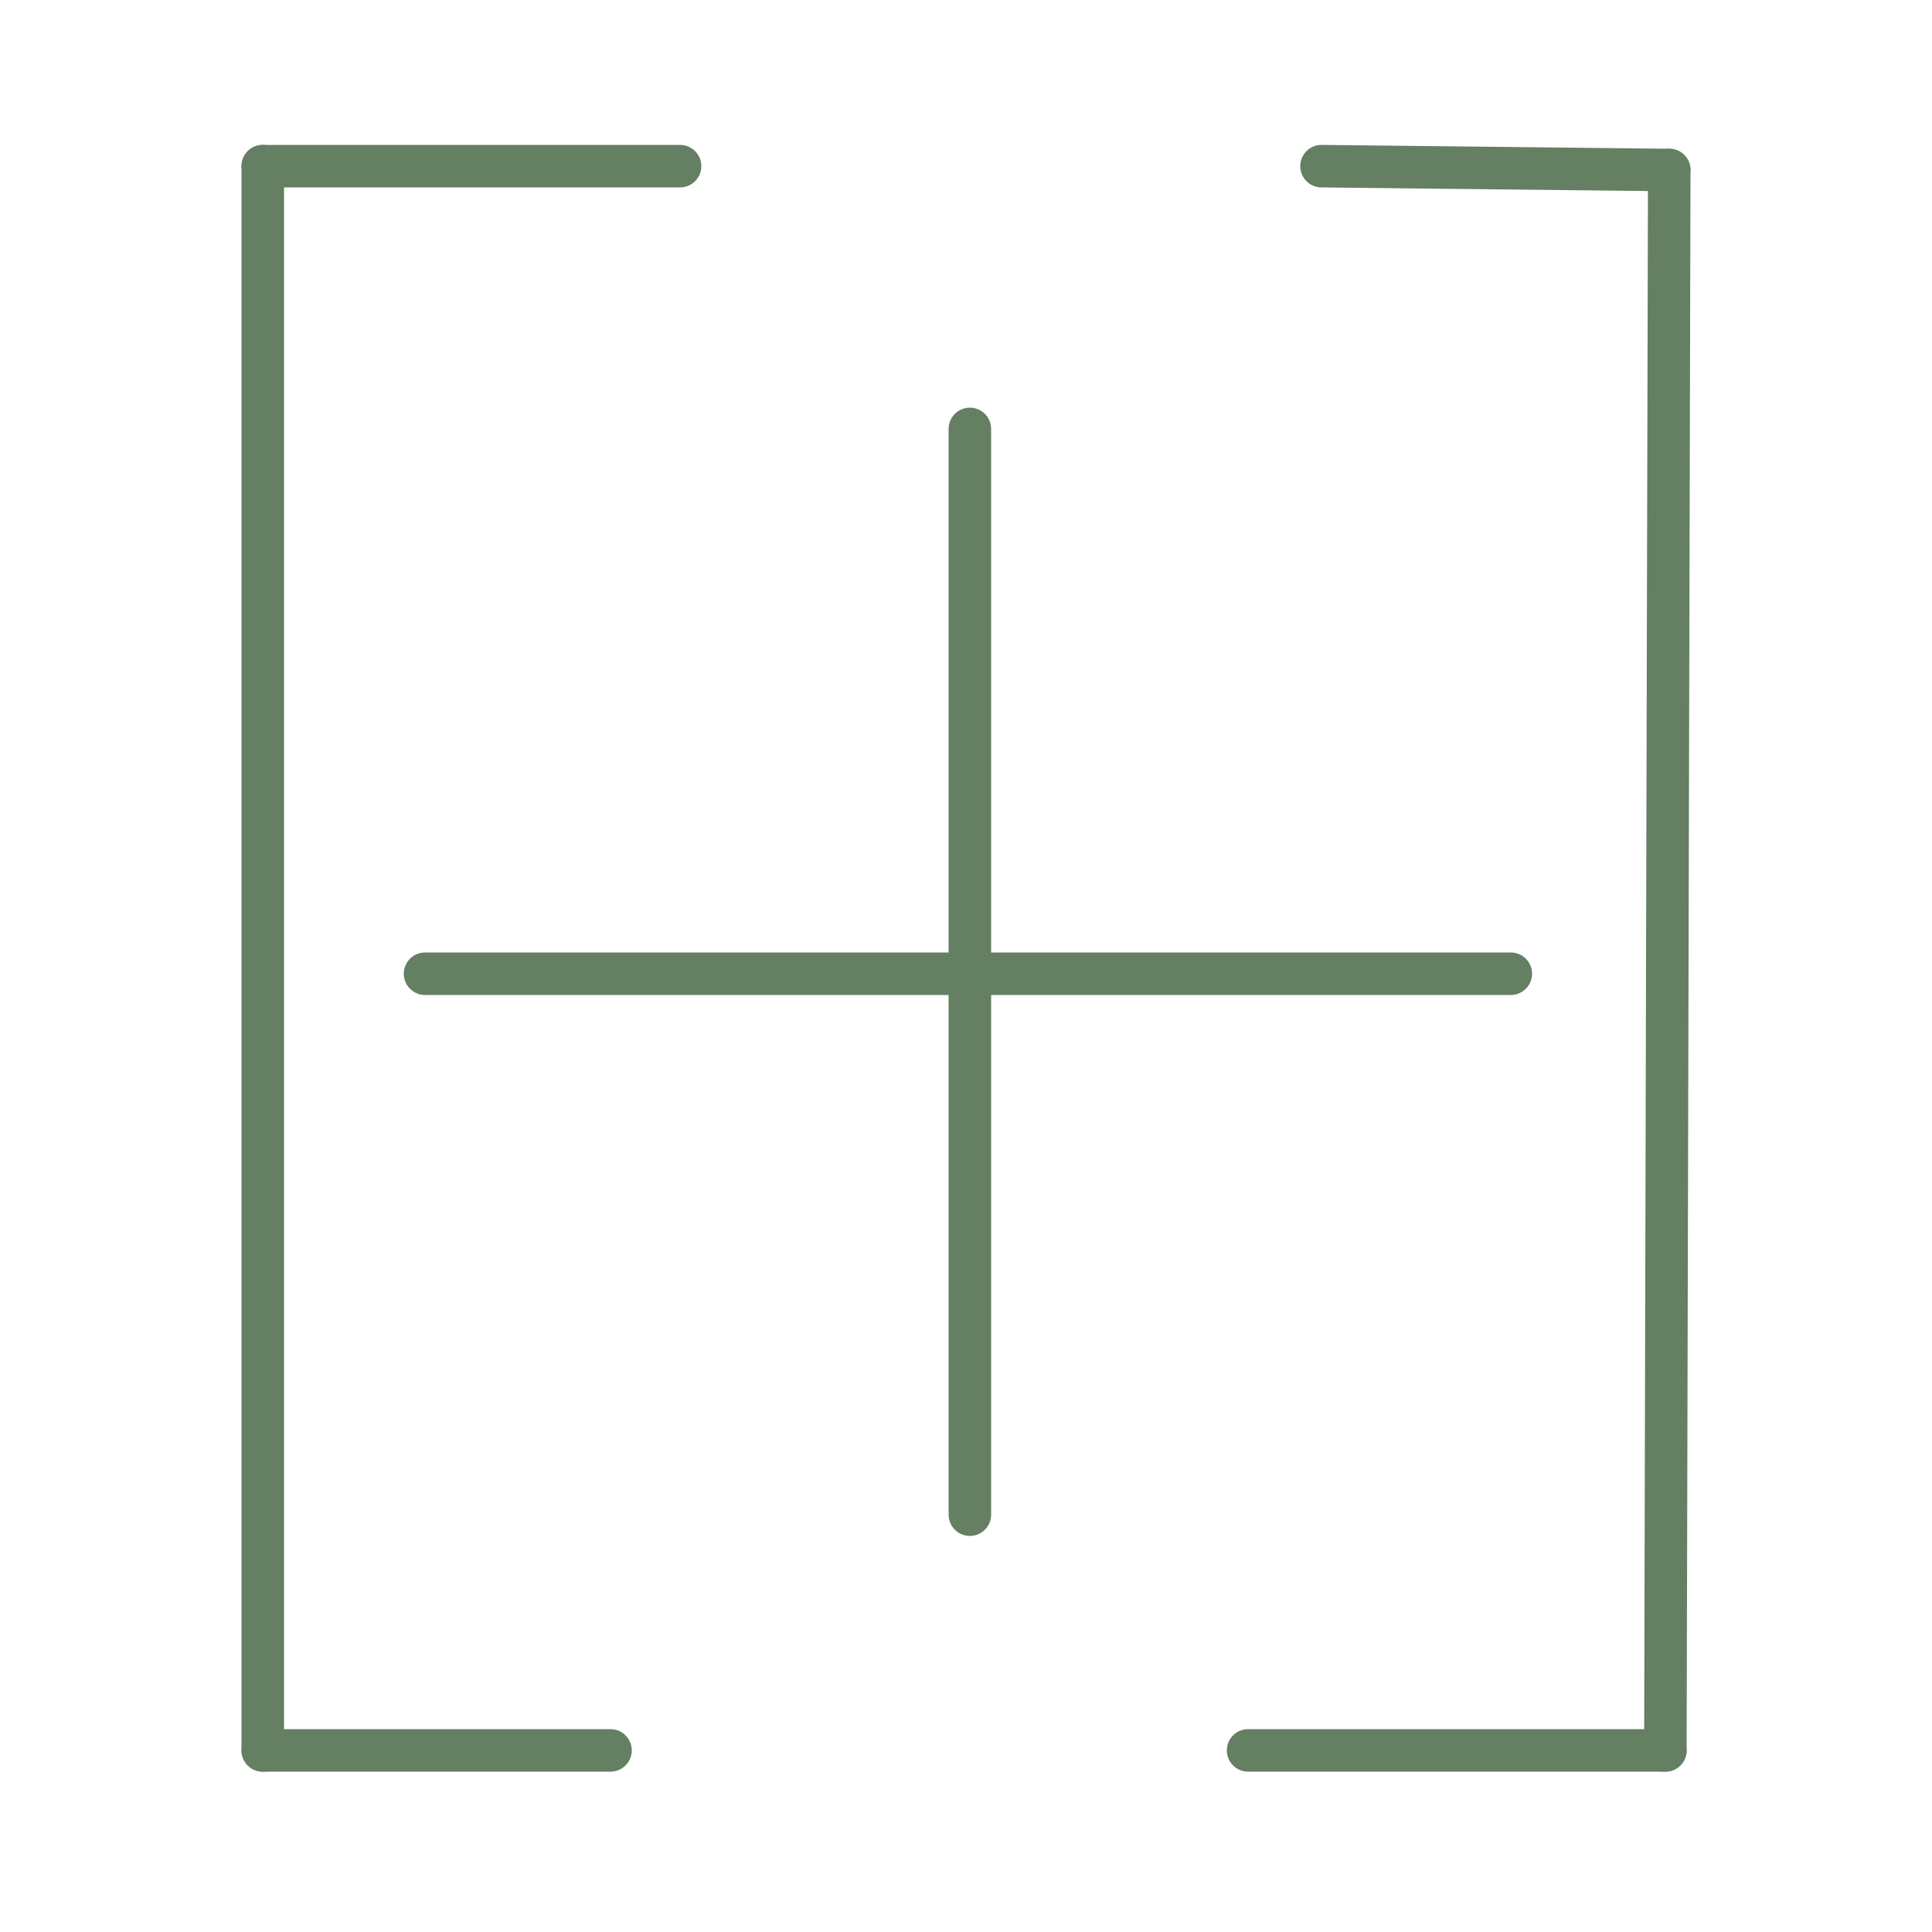 <?xml version="1.0" encoding="UTF-8"?>
<svg xmlns="http://www.w3.org/2000/svg" version="1.1" viewBox="0 0 50 50">
  <defs>
    <style>
      .cls-1 {
        stroke-miterlimit: 8.6;
        stroke-width: 1.1px;
      }

      .cls-1, .cls-2, .cls-3, .cls-4 {
        fill: none;
        stroke: #647f62;
        stroke-linecap: round;
      }

      .cls-2 {
        stroke-width: 1.1px;
      }

      .cls-2, .cls-3 {
        stroke-miterlimit: 8.6;
      }

      .cls-3, .cls-4 {
        stroke-width: 1.1px;
      }
    </style>
  </defs>
  <g id="ekbZeCNc4BL1" shape-rendering="geometricPrecision" text-rendering="geometricPrecision">
    <g>
      <line class="cls-1" x1="6.8" y1="45.3" x2="6.8" y2="4.3"/>
      <line class="cls-4" x1="15.8" y1="45.3" x2="6.8" y2="45.3"/>
      <line class="cls-1" x1="17.6" y1="4.3" x2="6.8" y2="4.3"/>
      <line class="cls-3" x1="43.2" y1="4.4" x2="43.1" y2="45.3"/>
      <line class="cls-4" x1="34.2" y1="4.3" x2="43.2" y2="4.4"/>
      <line class="cls-2" x1="32.3" y1="45.3" x2="43.1" y2="45.3"/>
      <line class="cls-1" x1="25.1" y1="11.1" x2="25.1" y2="39.2"/>
      <line class="cls-1" x1="11" y1="25.2" x2="39.1" y2="25.2"/>
    </g>
  </g>
</svg>